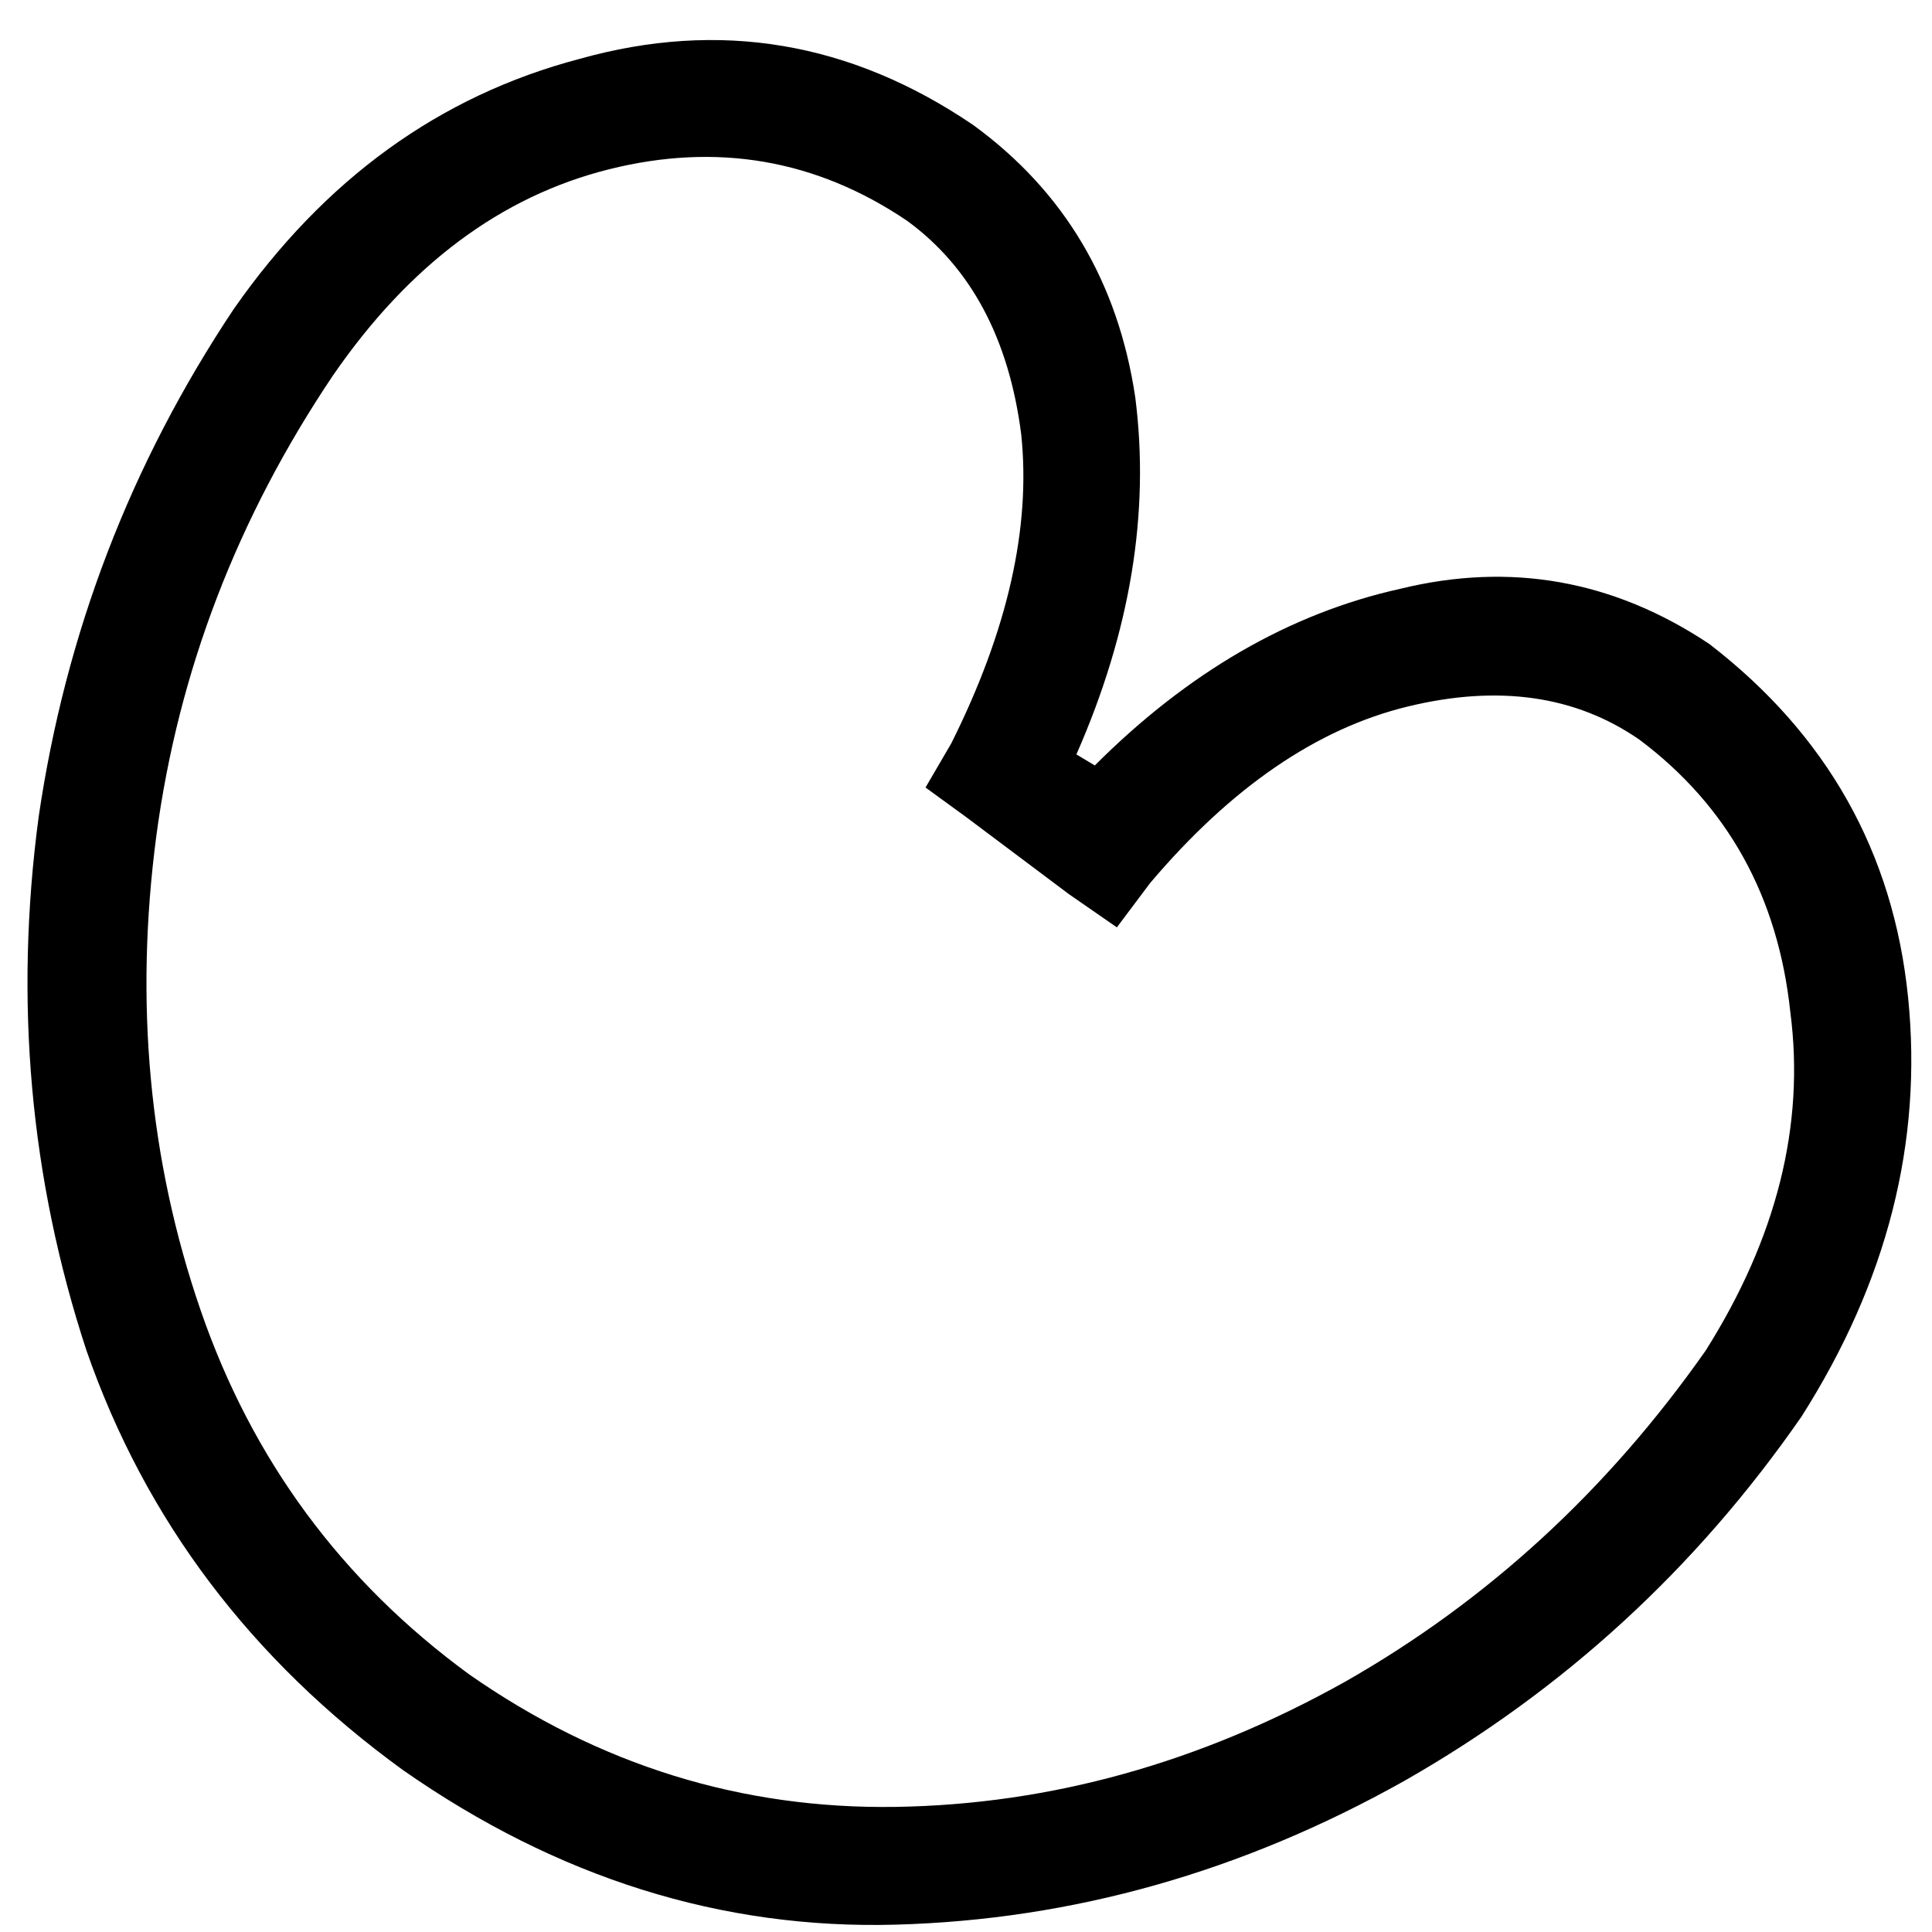 <svg xmlns="http://www.w3.org/2000/svg" viewBox="0 0 512 512">
  <path d="M 257.95 33.158 Q 294.034 59.49 300.861 105.326 L 300.861 105.326 L 300.861 105.326 Q 306.712 151.162 285.257 199.924 L 290.133 202.85 L 290.133 202.85 Q 327.192 165.79 371.078 156.038 Q 414.964 145.31 452.998 170.667 Q 499.81 206.75 505.661 264.29 Q 511.512 321.829 477.379 375.467 L 477.379 375.467 L 477.379 375.467 Q 435.444 435.931 372.053 472.015 Q 307.688 508.099 237.47 510.05 Q 168.229 512 106.789 469.09 L 115.566 456.411 L 115.566 456.411 L 106.789 469.09 L 106.789 469.09 Q 106.789 469.09 106.789 469.09 Q 106.789 469.09 106.789 469.09 Q 46.324 425.204 22.918 357.912 Q 0.488 289.646 10.24 216.503 Q 20.968 143.36 61.928 81.92 Q 61.928 81.92 61.928 81.92 Q 61.928 81.92 61.928 81.92 L 74.606 90.697 L 74.606 90.697 L 61.928 81.92 L 61.928 81.92 Q 61.928 81.92 61.928 81.92 Q 61.928 81.92 61.928 81.92 Q 98.011 30.232 153.6 15.604 Q 209.189 0 257.95 33.158 L 257.95 33.158 Z M 240.396 58.514 Q 204.312 34.133 161.402 44.861 L 161.402 44.861 L 161.402 44.861 Q 118.491 55.589 88.259 99.474 L 88.259 99.474 L 88.259 99.474 Q 50.225 156.038 41.448 221.379 Q 32.67 287.695 53.15 347.185 Q 73.63 406.674 124.343 443.733 L 124.343 443.733 L 124.343 443.733 Q 176.03 479.817 237.47 478.842 Q 298.91 477.867 356.45 445.684 Q 413.013 413.501 452.023 357.912 Q 480.305 313.051 474.453 268.19 Q 469.577 222.354 434.469 196.023 L 434.469 196.023 L 434.469 196.023 Q 409.112 178.469 373.029 187.246 Q 336.945 196.023 304.762 234.057 L 295.985 245.76 L 295.985 245.76 L 283.307 236.983 L 283.307 236.983 L 256 216.503 L 256 216.503 L 245.272 208.701 L 245.272 208.701 L 252.099 196.998 L 252.099 196.998 Q 274.529 152.137 270.629 115.078 Q 265.752 77.044 240.396 58.514 L 240.396 58.514 L 240.396 58.514 L 240.396 58.514 L 240.396 58.514 Z" />
</svg>